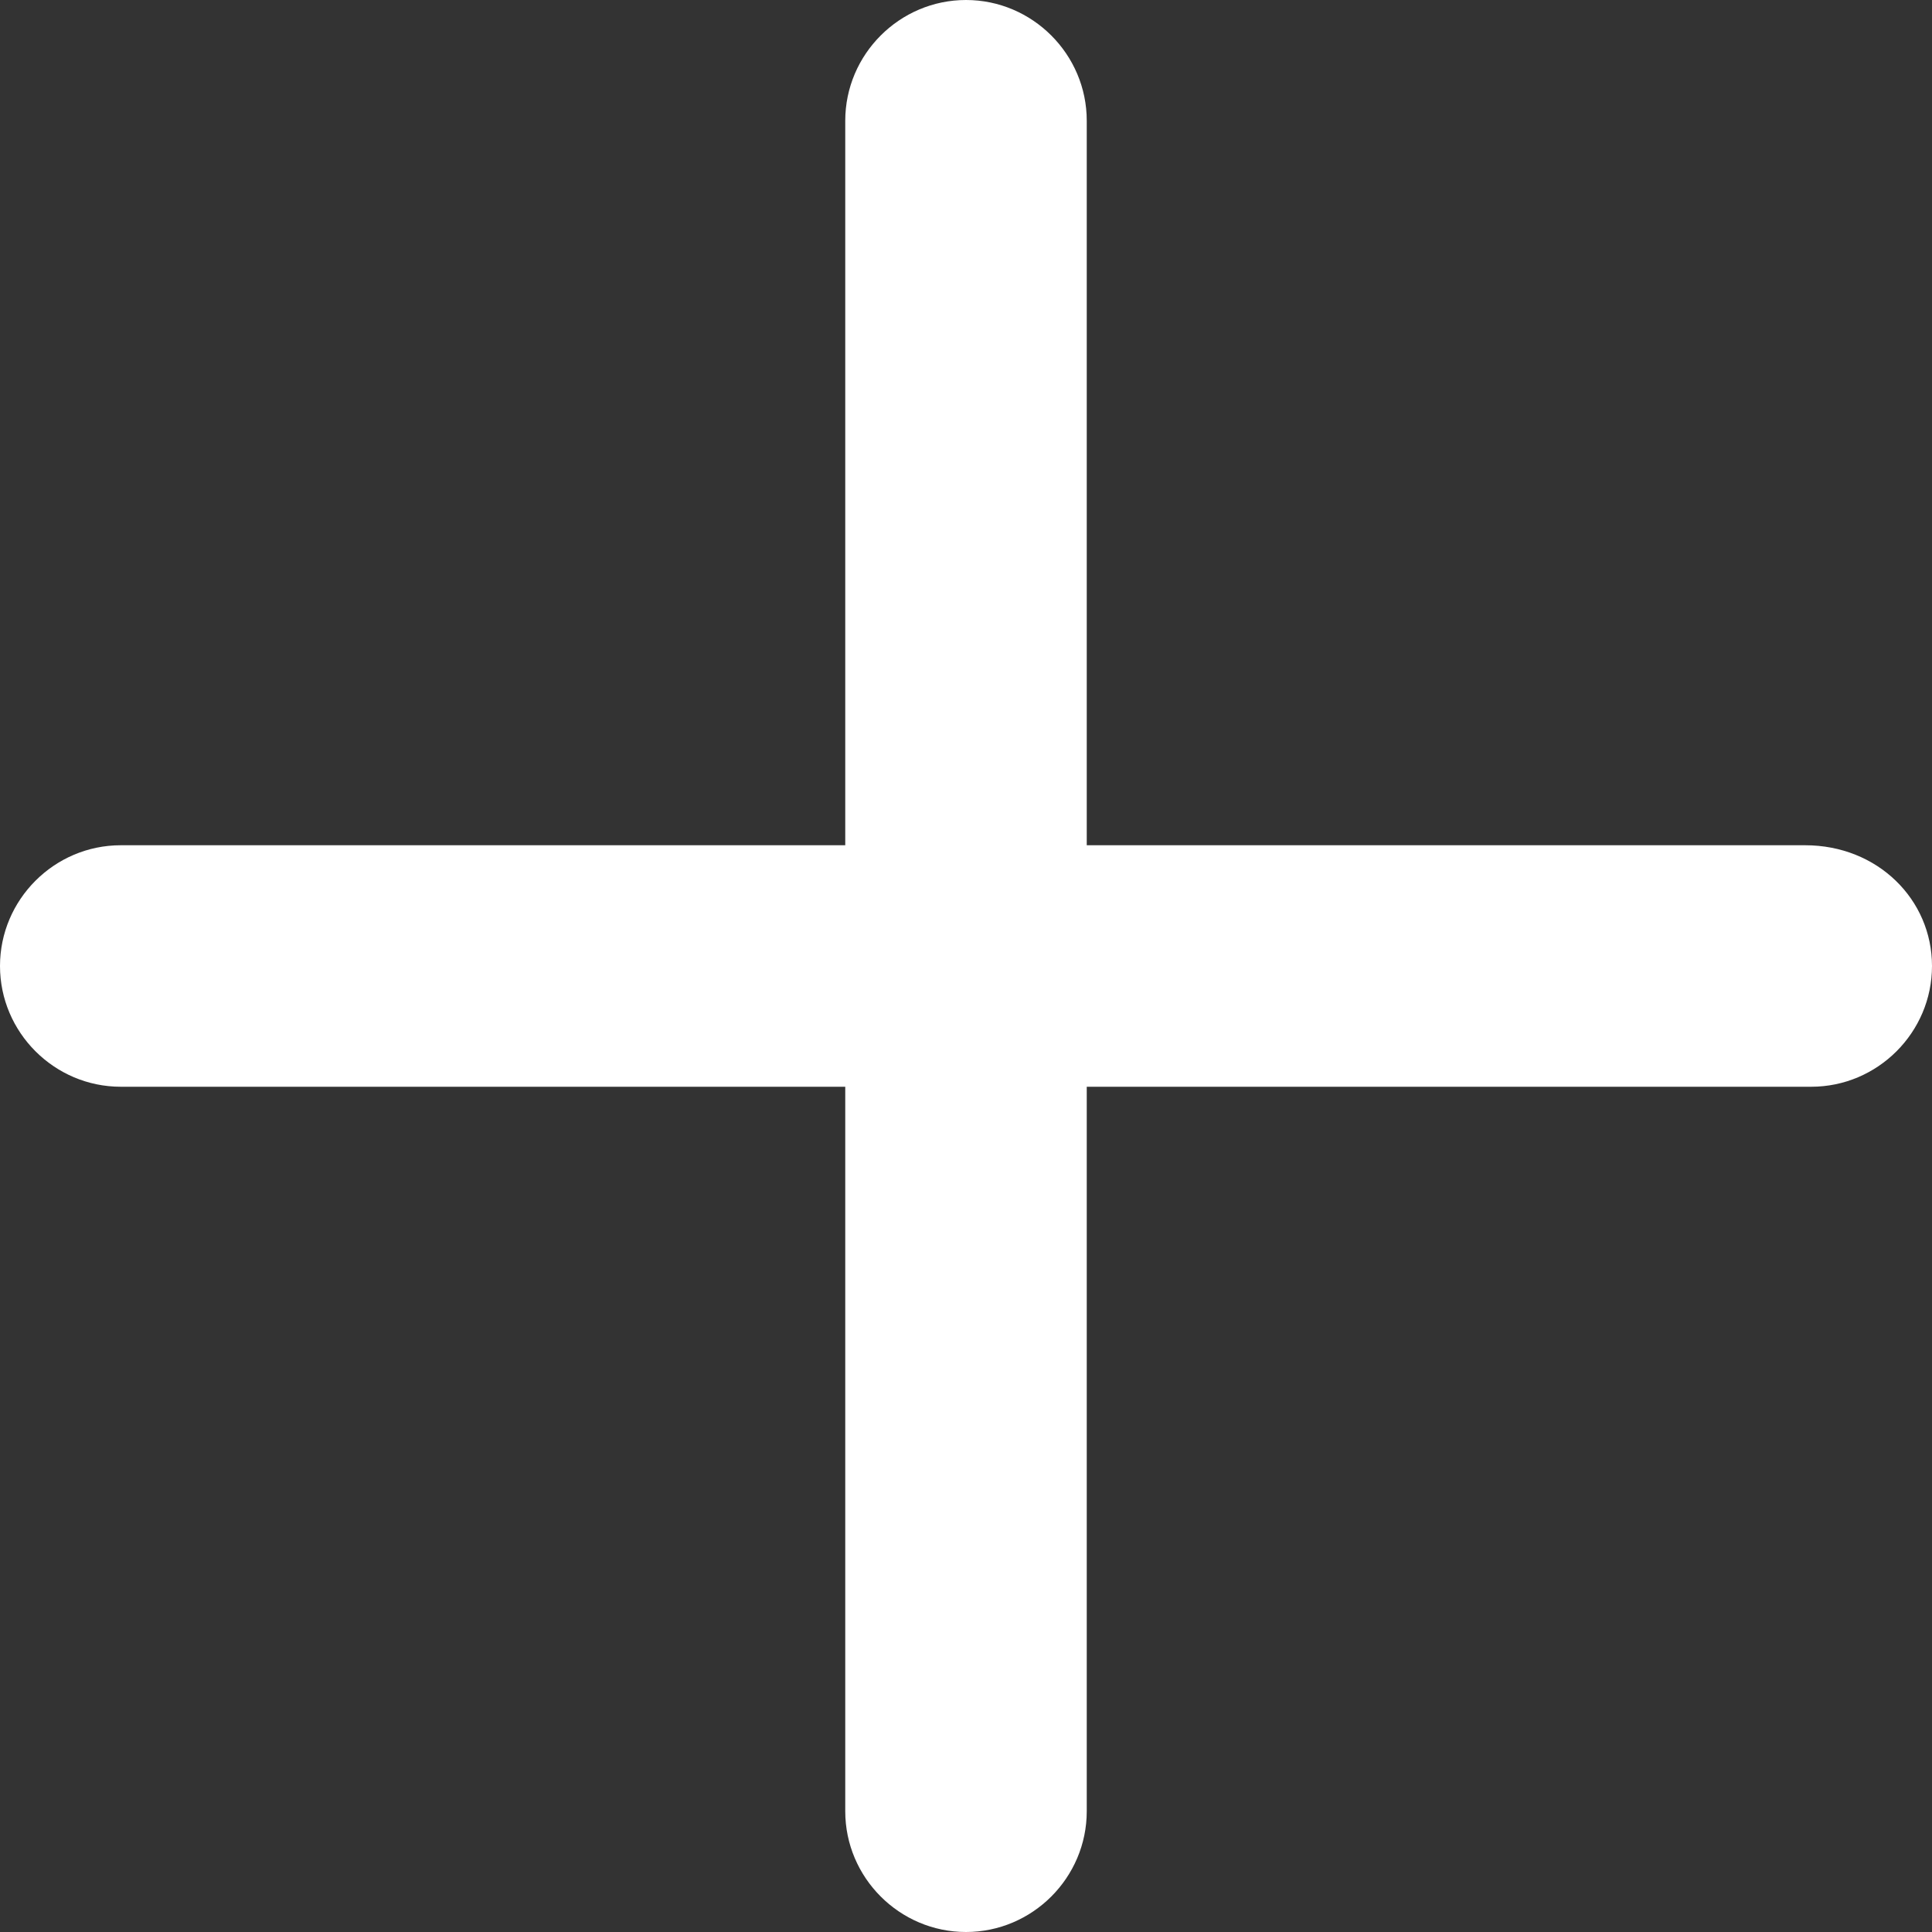 <?xml version="1.0" encoding="utf-8"?>
<!-- Generator: Adobe Illustrator 23.0.3, SVG Export Plug-In . SVG Version: 6.00 Build 0)  -->
<svg version="1.1" id="Layer_1" xmlns="http://www.w3.org/2000/svg" xmlns:xlink="http://www.w3.org/1999/xlink" x="0px" y="0px"
	 viewBox="0 0 32 32" style="enable-background:new 0 0 32 32;" xml:space="preserve">
<rect x="0" y="0" width="32" height="32" fill="#333333" stroke="none"/>
<style type="text/css">
	.st0{fill:#FFFFFF;}
</style>
<title>Plus</title>
<g>
	<g id="Layer_1-2">
		<path class="st0" d="M29.9,14H18V2c0-1.1-0.9-2-2-2s-2,0.9-2,2v12H2c-1.1,0-2,0.9-2,2s0.9,2,2,2h12v12c0,1.1,0.9,2,2,2s2-0.9,2-2
			V18h12c1.1,0,2-0.9,2-2S31.1,14,29.9,14L29.9,14z"/>
	</g>
</g>
</svg>
